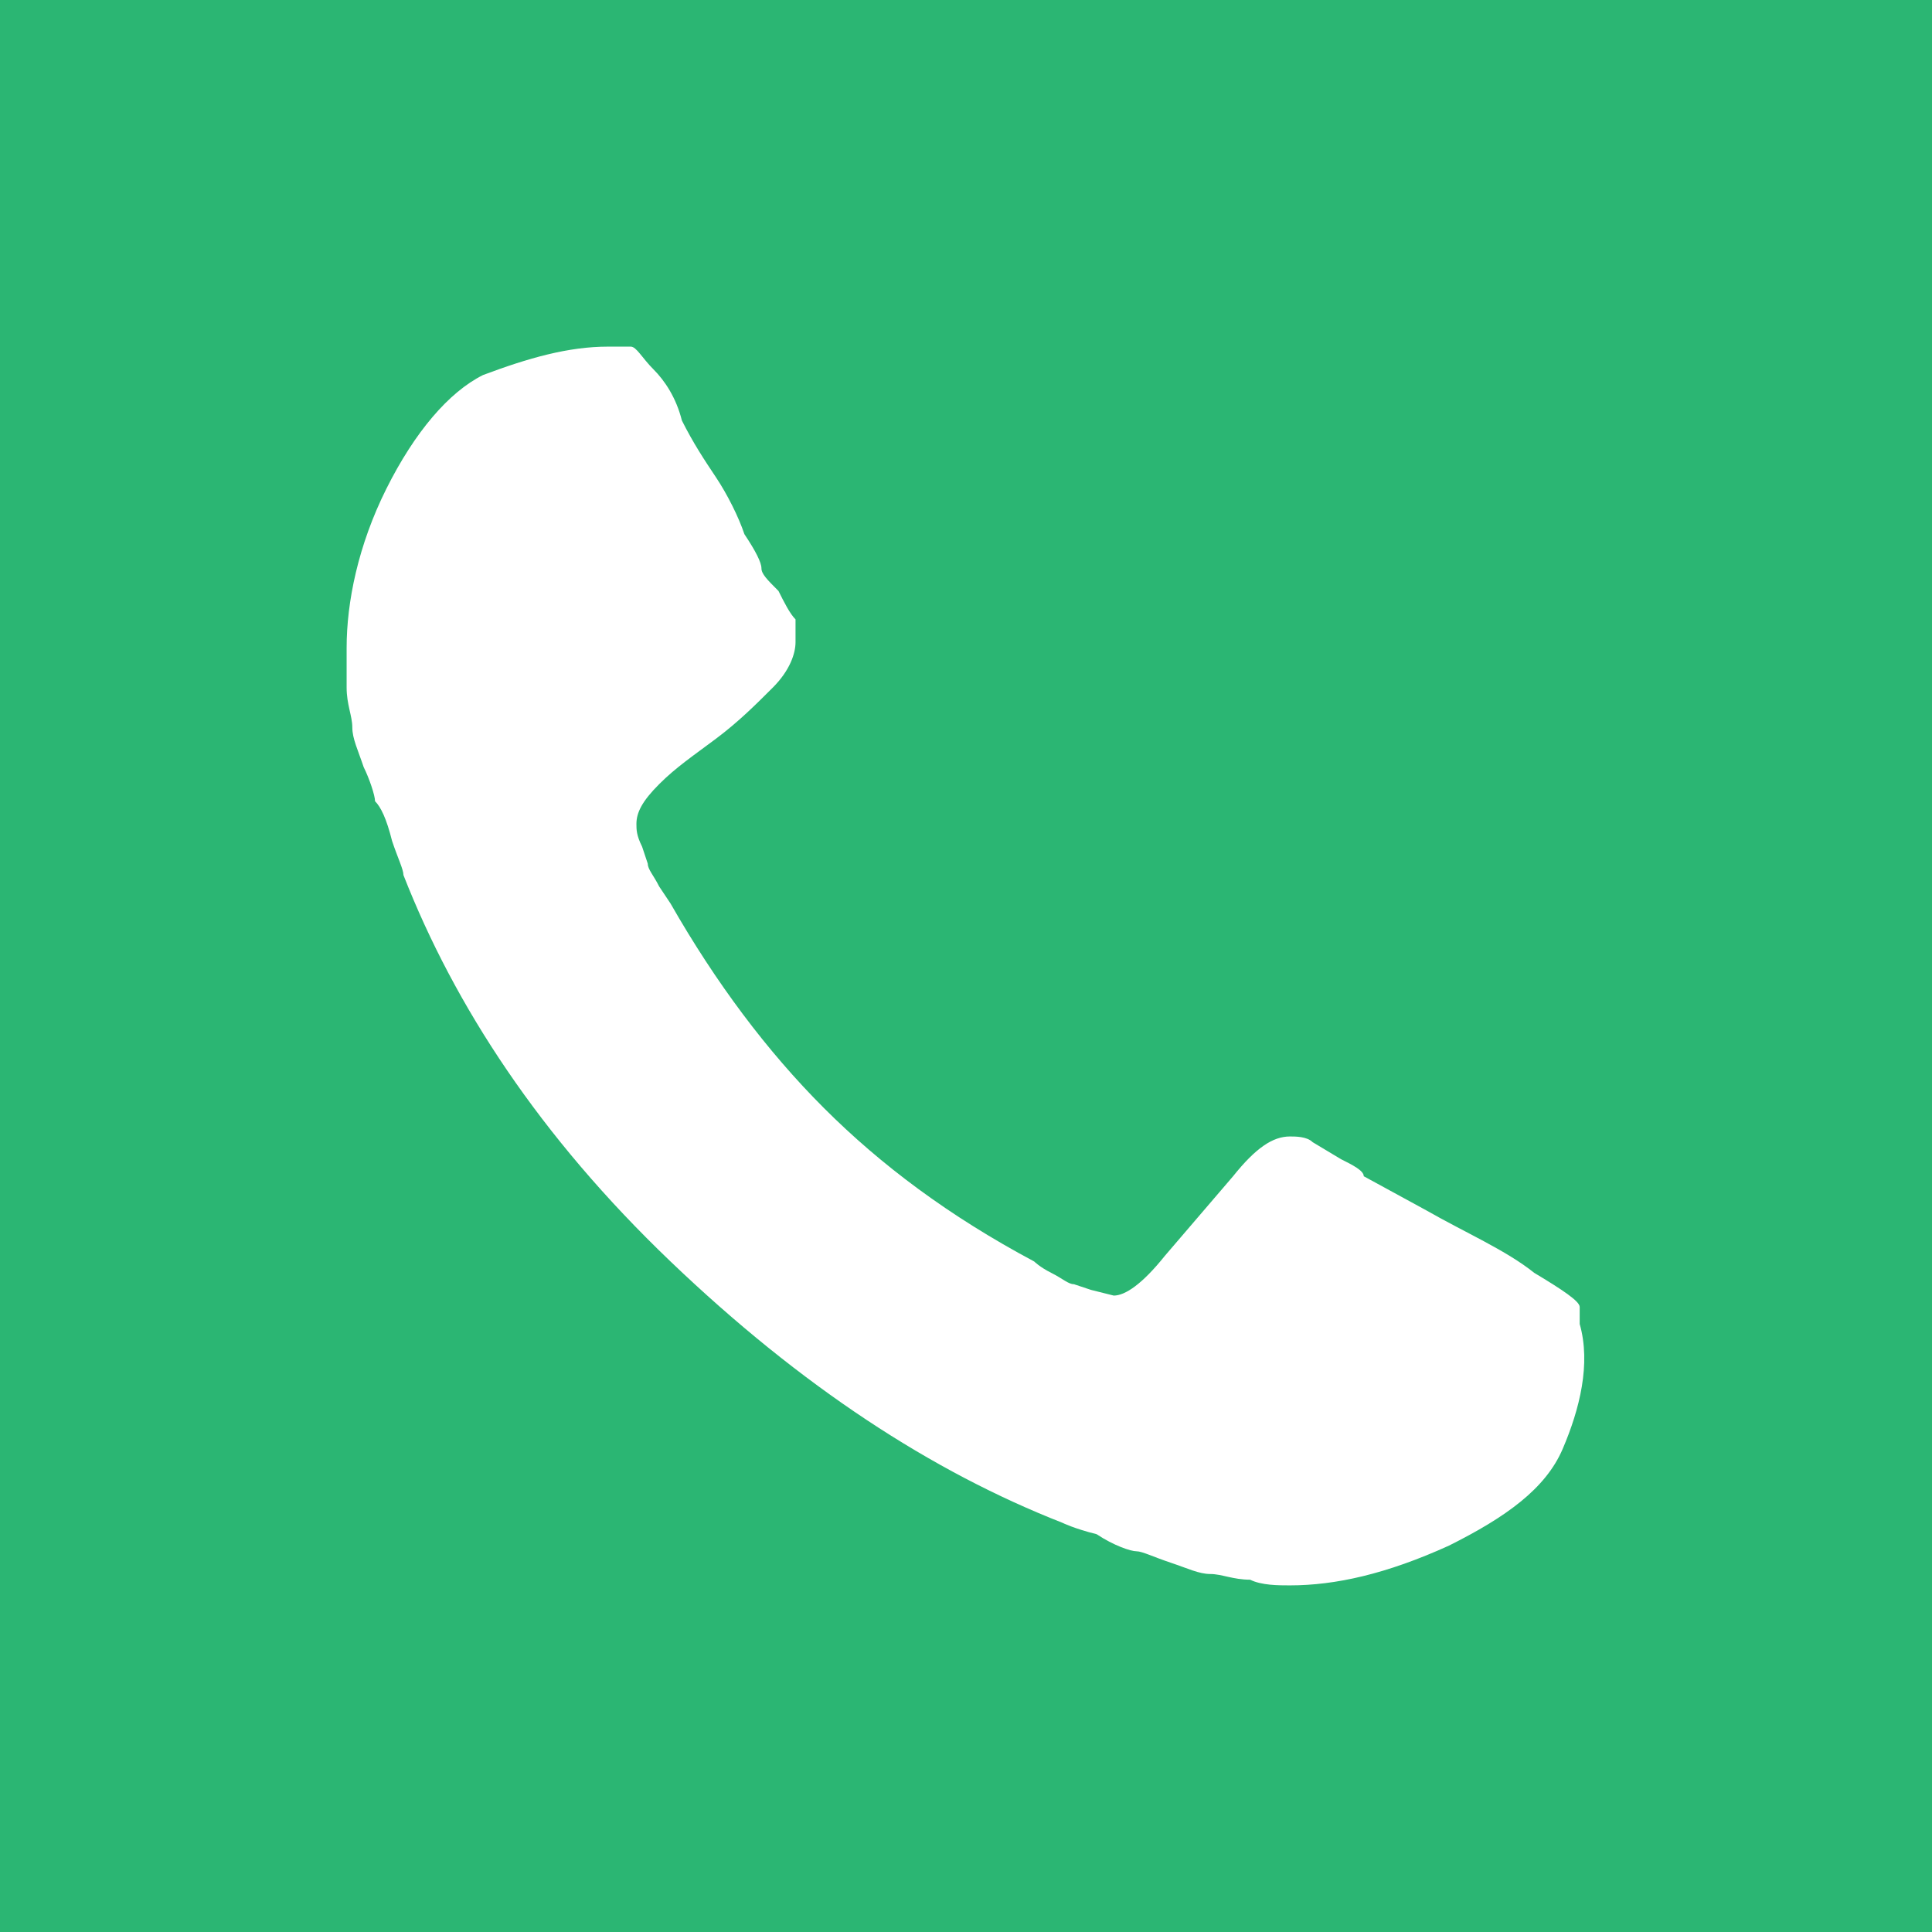 <svg xmlns="http://www.w3.org/2000/svg" xmlns:xlink="http://www.w3.org/1999/xlink" viewBox="0 0 34 34" enable-background="new 0 0 34 34"><style type="text/css">.st0{clip-path:url(#SVGID_2_);} .st1{fill:#2BB673;}</style><defs><path id="SVGID_1_" d="M0 0h34v34h-34z"/></defs><clipPath id="SVGID_2_"><use xlink:href="#SVGID_1_" overflow="visible"/></clipPath><path class="st1" d="M-8.9-8.9v51.8h51.8v-51.8h-51.8zm36.4 34.4c-.3.7-1 1.2-2 1.7-1.1.5-2 .7-2.8.7-.2 0-.5 0-.7-.1-.3 0-.5-.1-.7-.1-.2 0-.4-.1-.7-.2-.3-.1-.5-.2-.6-.2-.1 0-.4-.1-.7-.3-.4-.1-.6-.2-.6-.2-2.3-.9-4.6-2.4-6.9-4.6-2.3-2.2-3.8-4.5-4.7-6.8 0-.1-.1-.3-.2-.6-.1-.4-.2-.6-.3-.7 0-.1-.1-.4-.2-.6-.1-.3-.2-.5-.2-.7 0-.2-.1-.4-.1-.7v-.7c0-.8.2-1.8.7-2.8s1.1-1.7 1.7-2c.8-.3 1.5-.5 2.2-.5h.4c.1 0 .2.2.4.4s.4.5.5.9c.2.4.4.7.6 1 .2.3.4.7.5 1 .2.3.3.5.3.6 0 .1.1.2.3.4.1.2.2.4.3.5v.4c0 .2-.1.5-.4.8-.3.3-.6.6-1 .9-.4.3-.7.5-1 .8-.3.3-.4.5-.4.7 0 .1 0 .2.1.4l.1.3c0 .1.1.2.2.4l.2.3c.8 1.4 1.7 2.6 2.7 3.6 1 1 2.2 1.9 3.7 2.7 0 0 .1.1.3.2.2.1.3.2.4.2l.3.1.4.1c.2 0 .5-.2.9-.7l1.2-1.4c.4-.5.7-.7 1-.7.1 0 .3 0 .4.1l.5.3c.2.1.4.2.4.3l1.1.6c.7.4 1.4.7 1.9 1.1.5.3.8.5.8.6v.3c.2.7 0 1.5-.3 2.2z"/></svg>